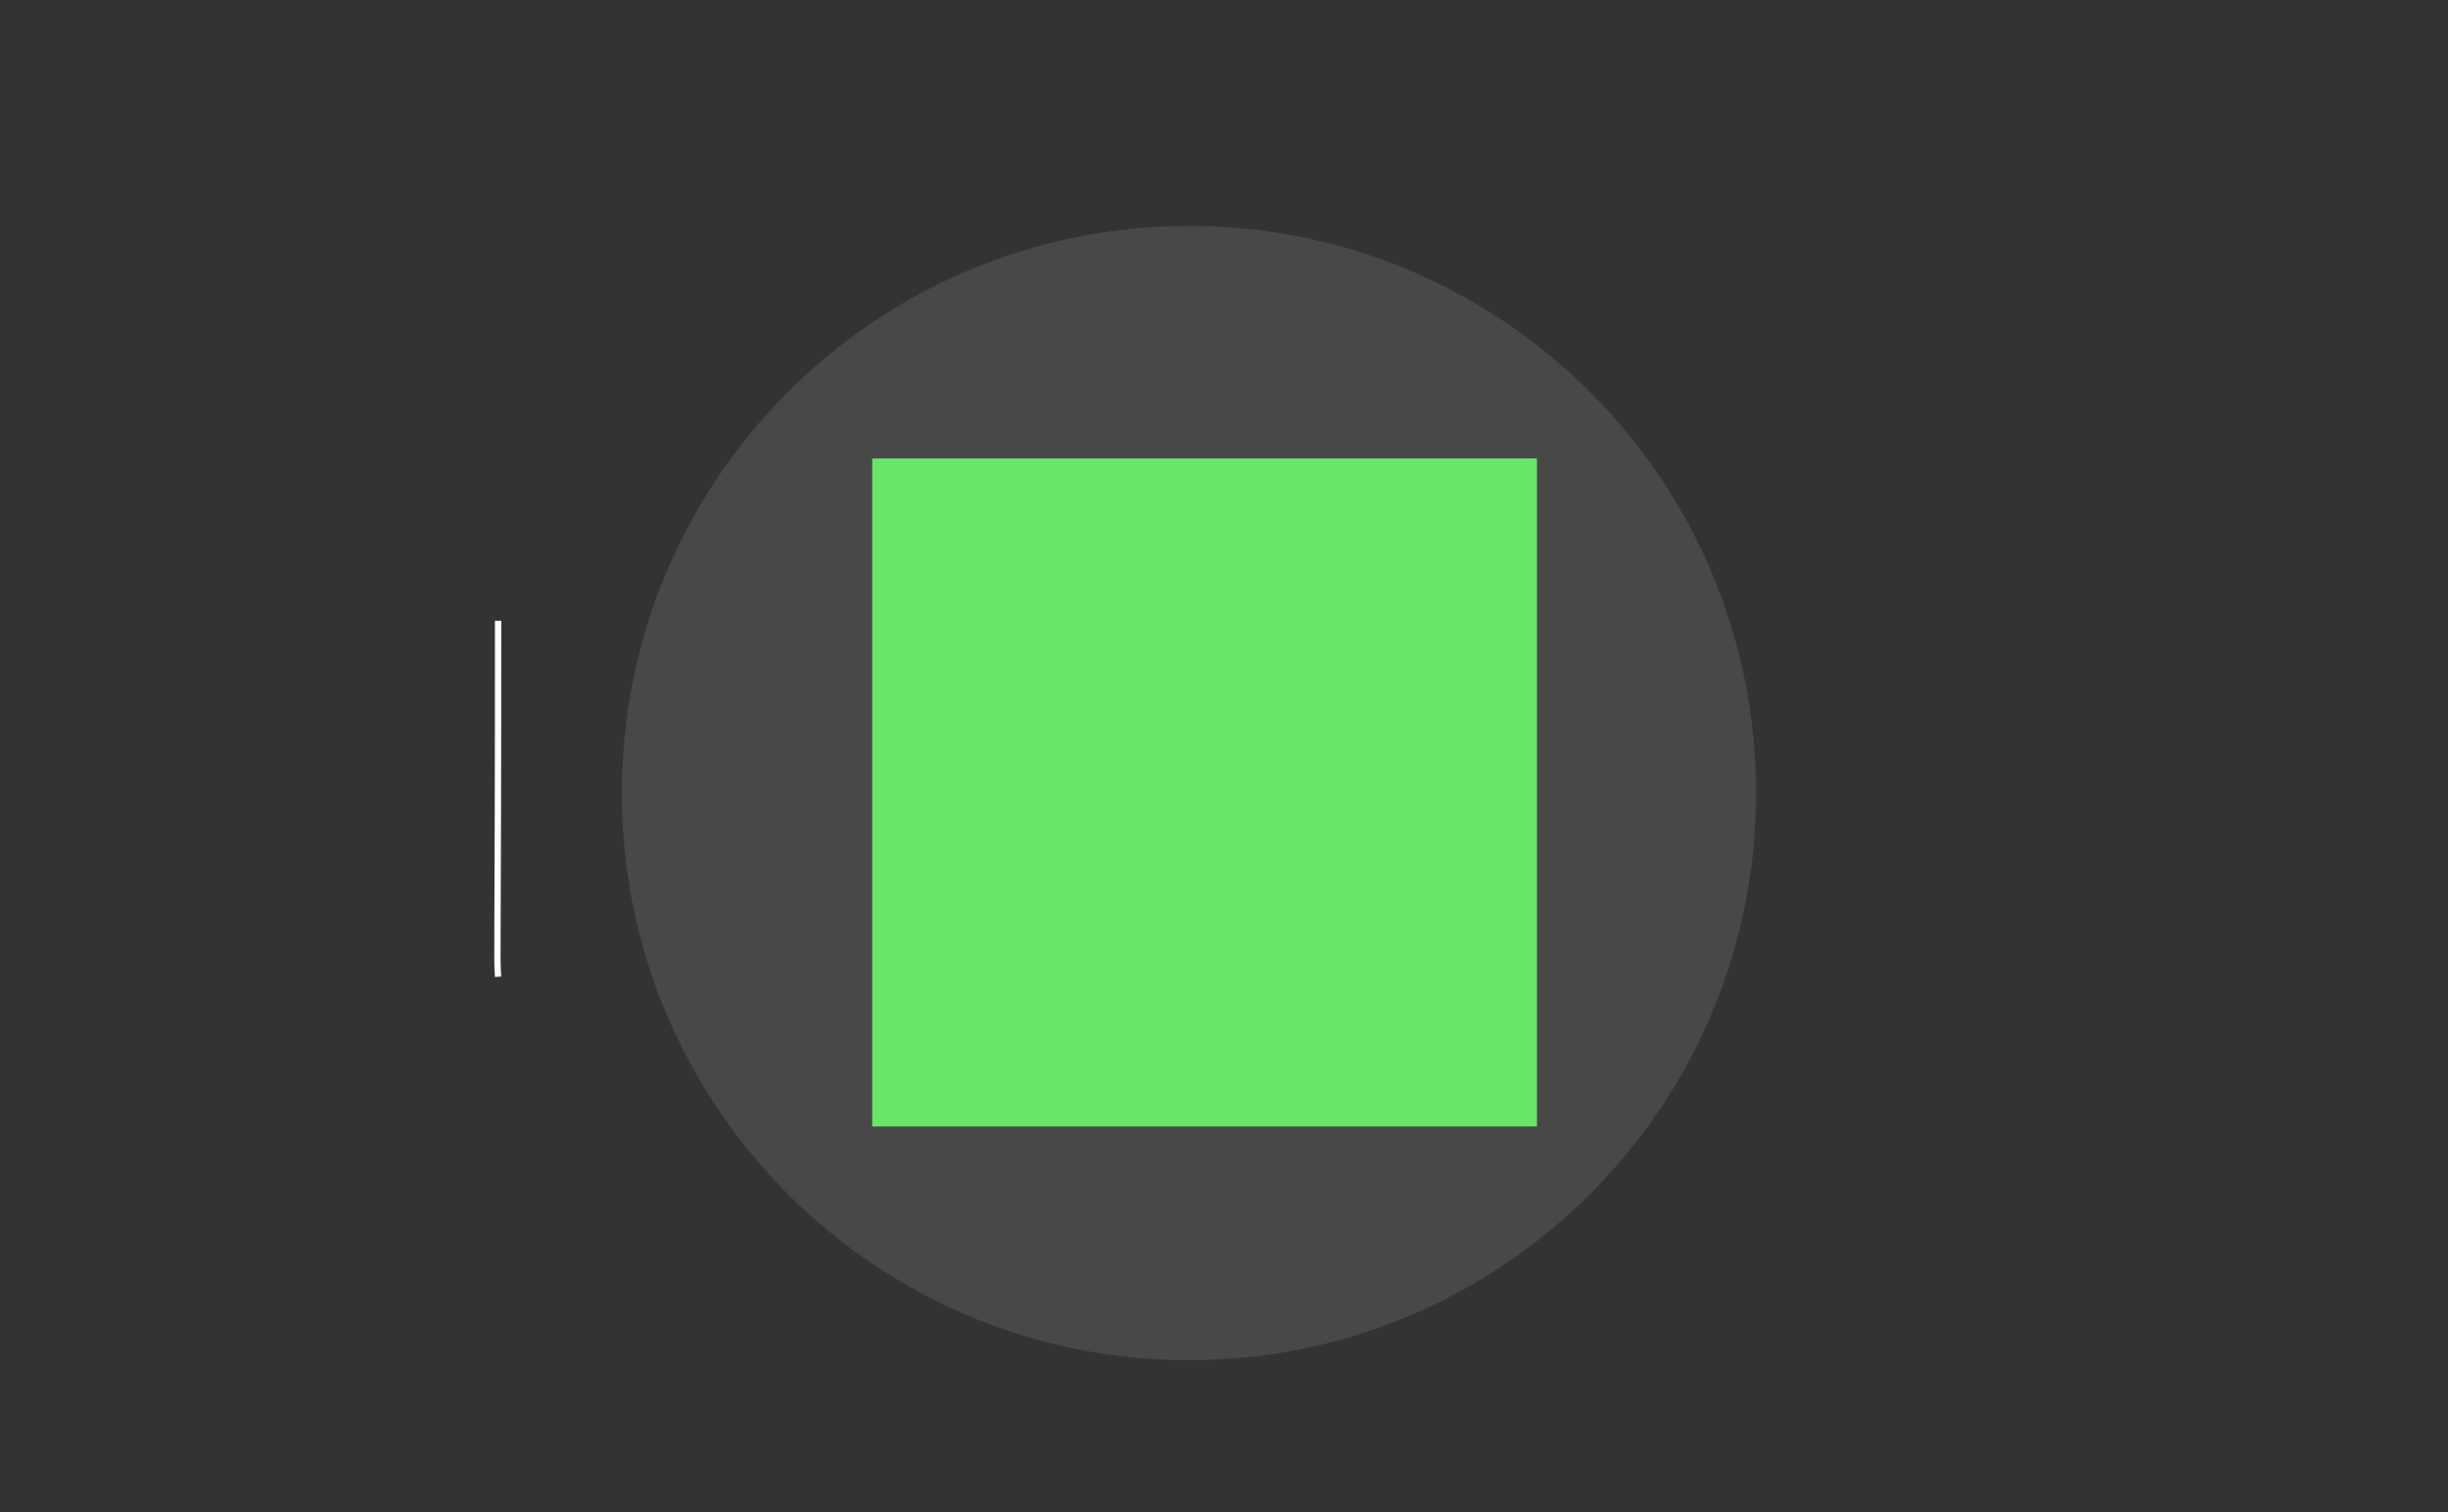 <svg xmlns="http://www.w3.org/2000/svg" xmlns:se="http://svg-edit.googlecode.com" xmlns:xlink="http://www.w3.org/1999/xlink" xmlns:dc="http://purl.org/dc/elements/1.1/" xmlns:cc="http://creativecommons.org/ns#" xmlns:rdf="http://www.w3.org/1999/02/22-rdf-syntax-ns#" xmlns:inkscape="http://www.inkscape.org/namespaces/inkscape" width="777" height="480"><rect width="100%" height="100%" fill="#333333" stroke="none"/>                                    <title>my vector image</title>                                    <!-- Created with Vector Paint - http://www.vectorpaint.yaks.com/ https://chrome.google.com/webstore/detail/hnbpdiengicdefcjecjbnjnoifekhgdo -->                                     <g class="currentLayer" style=""><title>Layer 1</title><path fill="#484848" fill-opacity="1" stroke="#ffffff" stroke-opacity="1" stroke-width="0" stroke-dasharray="none" stroke-linejoin="round" stroke-linecap="butt" stroke-dashoffset="" fill-rule="nonzero" opacity="1" marker-start="" marker-mid="" marker-end="" d="M197.386,251.703 C197.386,152.255 277.939,71.703 377.386,71.703 C476.834,71.703 557.386,152.255 557.386,251.703 C557.386,351.15 476.834,431.703 377.386,431.703 C277.939,431.703 197.386,351.15 197.386,251.703 z" id="svg_5" class=""/><path fill="#e84141" fill-opacity="1" stroke="#e76767" stroke-opacity="1" stroke-width="20" stroke-dasharray="none" stroke-linejoin="round" stroke-linecap="butt" stroke-dashoffset="" fill-rule="nonzero" opacity="0" marker-start="" marker-mid="" marker-end="" d="M102,132 C102,119.845 112.74,110 126,110 C139.26,110 150,119.845 150,132 C150,144.155 139.26,154 126,154 C112.74,154 102,144.155 102,132 Z" id="svg_7"/><path fill="#e76767" fill-opacity="1" stroke="#e76767" stroke-opacity="1" stroke-width="0" stroke-dasharray="none" stroke-linejoin="round" stroke-linecap="butt" stroke-dashoffset="" fill-rule="nonzero" opacity="1" marker-start="" marker-mid="" marker-end="" id="svg_4" d="M253.1,244 " style="color: rgb(0, 0, 0);"/><path fill="#484848" fill-opacity="1" stroke="#ffffff" stroke-opacity="1" stroke-width="2" stroke-dasharray="none" stroke-linejoin="round" stroke-linecap="butt" stroke-dashoffset="" fill-rule="nonzero" opacity="1" marker-start="" marker-mid="" marker-end="" id="svg_9" d="M156.6,182 " style="color: rgb(0, 0, 0);"/><path fill="#484848" fill-opacity="1" stroke="#ffffff" stroke-opacity="1" stroke-width="2" stroke-dasharray="none" stroke-linejoin="round" stroke-linecap="butt" stroke-dashoffset="" fill-rule="nonzero" opacity="1" marker-start="" marker-mid="" marker-end="" id="svg_10" d="M 158.1 197 C 158.1 305.5 157.6 303.5 158.1 310" style="color: rgb(0, 0, 0);"/><path fill="#67e767" fill-opacity="1" stroke="#e84141" stroke-opacity="1" stroke-width="0" stroke-dasharray="none" stroke-linejoin="round" stroke-linecap="butt" stroke-dashoffset="" fill-rule="nonzero" opacity="1" marker-start="" marker-mid="" marker-end="" id="svg_1" d="M173.092,276.108 " style="color: rgb(0, 0, 0);"/><rect fill="#67e767" stroke="#e84141" stroke-width="0" stroke-linejoin="round" stroke-dashoffset="" fill-rule="nonzero" id="svg_3" x="276.838" y="145.514" width="211" height="212" style="color: rgb(0, 0, 0);" class="selected"/></g></svg>